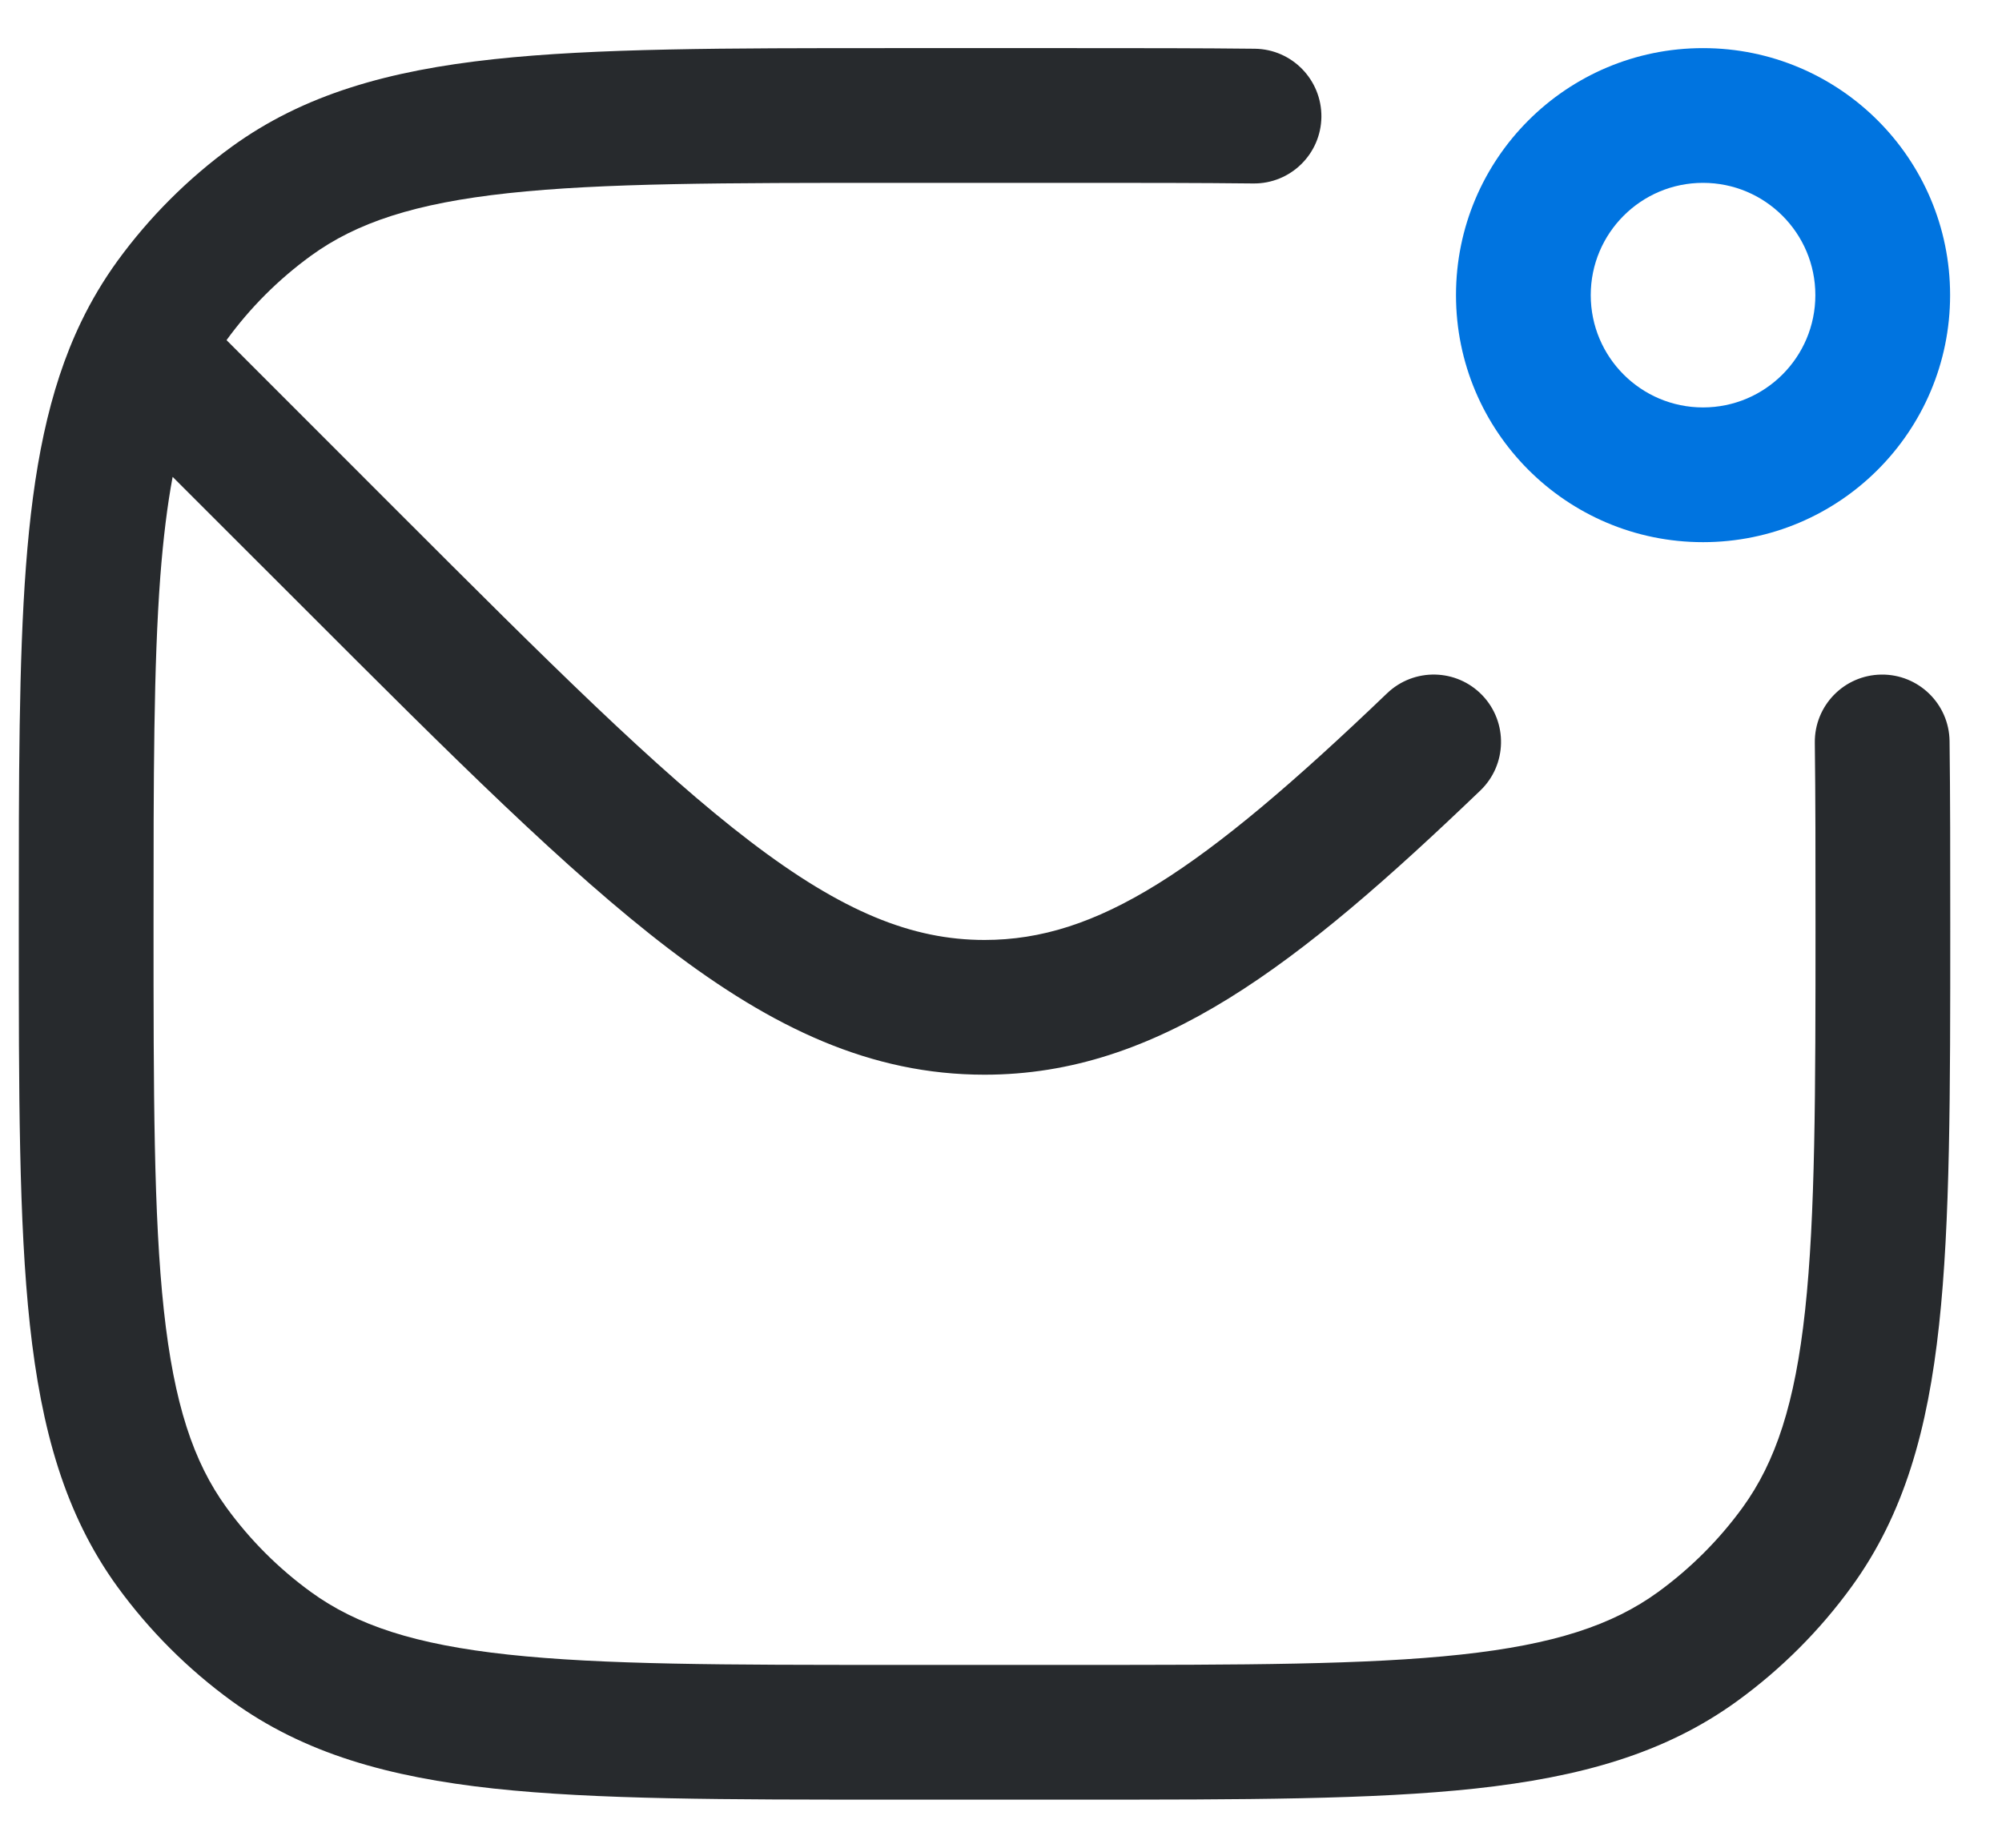 <svg width="26" height="24" viewBox="0 0 26 24" fill="none" xmlns="http://www.w3.org/2000/svg">
<path d="M16.296 0.633C15.59 0.625 14.811 0.625 13.956 0.625H11.566C9.424 0.625 7.744 0.625 6.412 0.769C5.052 0.917 3.95 1.223 3.009 1.906C2.44 2.32 1.939 2.821 1.525 3.39C1.345 3.639 1.189 3.9 1.055 4.178C0.623 5.074 0.431 6.114 0.337 7.356C0.244 8.587 0.244 10.099 0.244 11.966V12.053C0.244 14.195 0.244 15.875 0.388 17.207C0.536 18.567 0.842 19.669 1.525 20.61C1.939 21.179 2.44 21.68 3.009 22.094C3.95 22.777 5.052 23.083 6.412 23.231C7.744 23.375 9.424 23.375 11.566 23.375H14.005C16.148 23.375 17.828 23.375 19.16 23.231C20.52 23.083 21.622 22.777 22.562 22.094C23.132 21.68 23.633 21.179 24.046 20.61C24.73 19.669 25.036 18.567 25.183 17.207C25.328 15.875 25.328 14.195 25.328 12.053V11.996C25.328 11.129 25.328 10.341 25.319 9.626C25.313 9.143 24.916 8.756 24.433 8.762C23.95 8.768 23.563 9.164 23.569 9.648C23.578 10.35 23.578 11.128 23.578 12C23.578 14.207 23.576 15.792 23.443 17.019C23.312 18.23 23.061 18.988 22.631 19.581C22.325 20.002 21.954 20.372 21.534 20.678C20.941 21.109 20.182 21.36 18.971 21.491C17.744 21.624 16.159 21.625 13.953 21.625H11.619C9.412 21.625 7.827 21.624 6.6 21.491C5.389 21.36 4.631 21.109 4.038 20.678C3.617 20.372 3.247 20.002 2.941 19.581C2.51 18.988 2.26 18.23 2.128 17.019C1.995 15.792 1.994 14.207 1.994 12C1.994 10.092 1.995 8.646 2.082 7.487C2.12 6.994 2.172 6.568 2.242 6.194L3.965 7.916C5.869 9.821 7.362 11.313 8.682 12.321C10.035 13.353 11.309 13.959 12.786 13.959C15.039 13.959 16.854 12.541 19.225 10.268C19.573 9.934 19.585 9.38 19.251 9.031C18.916 8.682 18.363 8.671 18.014 9.005C15.589 11.329 14.248 12.209 12.786 12.209C11.846 12.209 10.94 11.843 9.744 10.93C8.527 10.002 7.117 8.594 5.155 6.632L2.942 4.418C3.247 3.998 3.617 3.628 4.038 3.322C4.631 2.891 5.389 2.64 6.6 2.509C7.827 2.376 9.412 2.375 11.619 2.375H13.953C14.812 2.375 15.58 2.375 16.275 2.383C16.759 2.389 17.155 2.002 17.161 1.519C17.166 1.036 16.779 0.639 16.296 0.633Z" fill="#272A2D"/>
<path fill-rule="evenodd" clip-rule="evenodd" d="M22.117 0.625C20.346 0.625 18.909 2.061 18.909 3.833C18.909 5.605 20.346 7.042 22.117 7.042C23.889 7.042 25.326 5.605 25.326 3.833C25.326 2.061 23.889 0.625 22.117 0.625ZM20.659 3.833C20.659 3.028 21.312 2.375 22.117 2.375C22.923 2.375 23.576 3.028 23.576 3.833C23.576 4.639 22.923 5.292 22.117 5.292C21.312 5.292 20.659 4.639 20.659 3.833Z" fill="#0074E0"/>
</svg>
